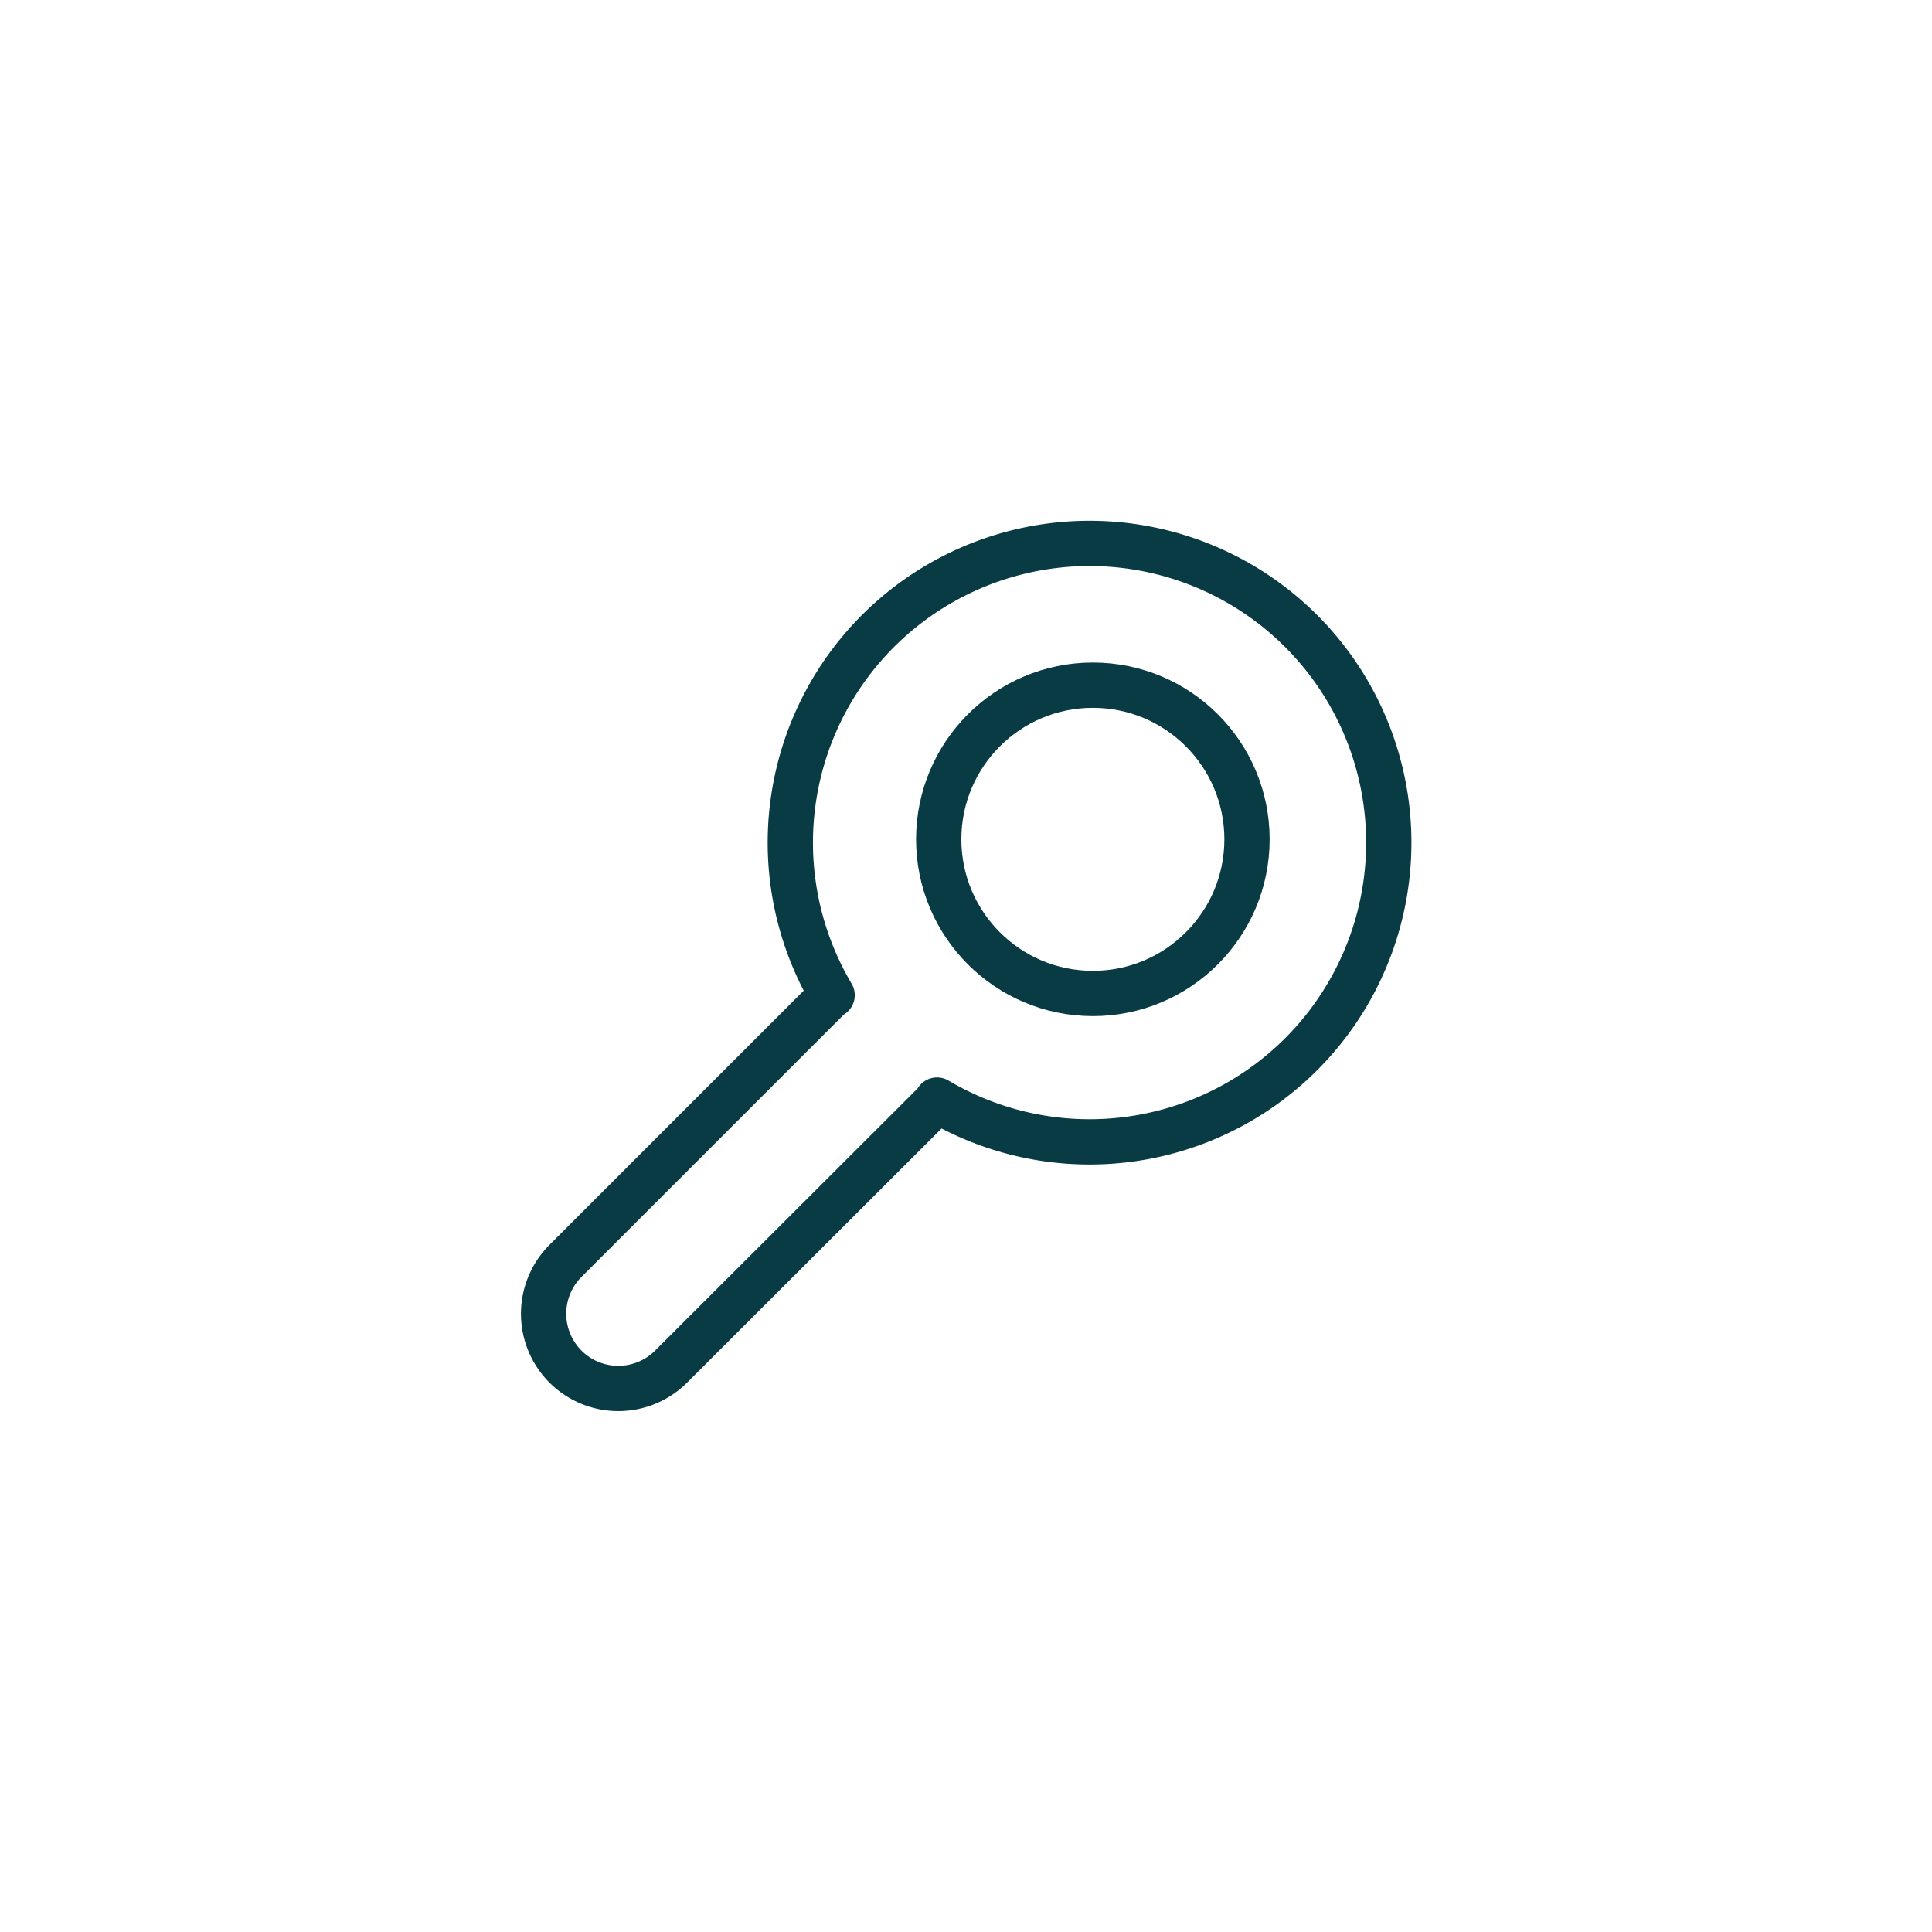 <?xml version="1.0" ?><svg data-name="Layer 1" id="Layer_1" viewBox="0 0 512 512" xmlns="http://www.w3.org/2000/svg"><defs><style>.cls-1{fill:none;stroke:#083b44;stroke-linecap:round;stroke-linejoin:round;stroke-width:12px;}</style></defs><title/><path class="cls-1" d="M248.32,291.53a79.3,79.3,0,1,0-27.8-27.8l-.58.34-70.09,70.09a19.82,19.82,0,0,0,0,28h0a19.8,19.8,0,0,0,28,0L248,292.11"/><circle class="cls-1" cx="289.62" cy="222.43" r="40.85"/></svg>